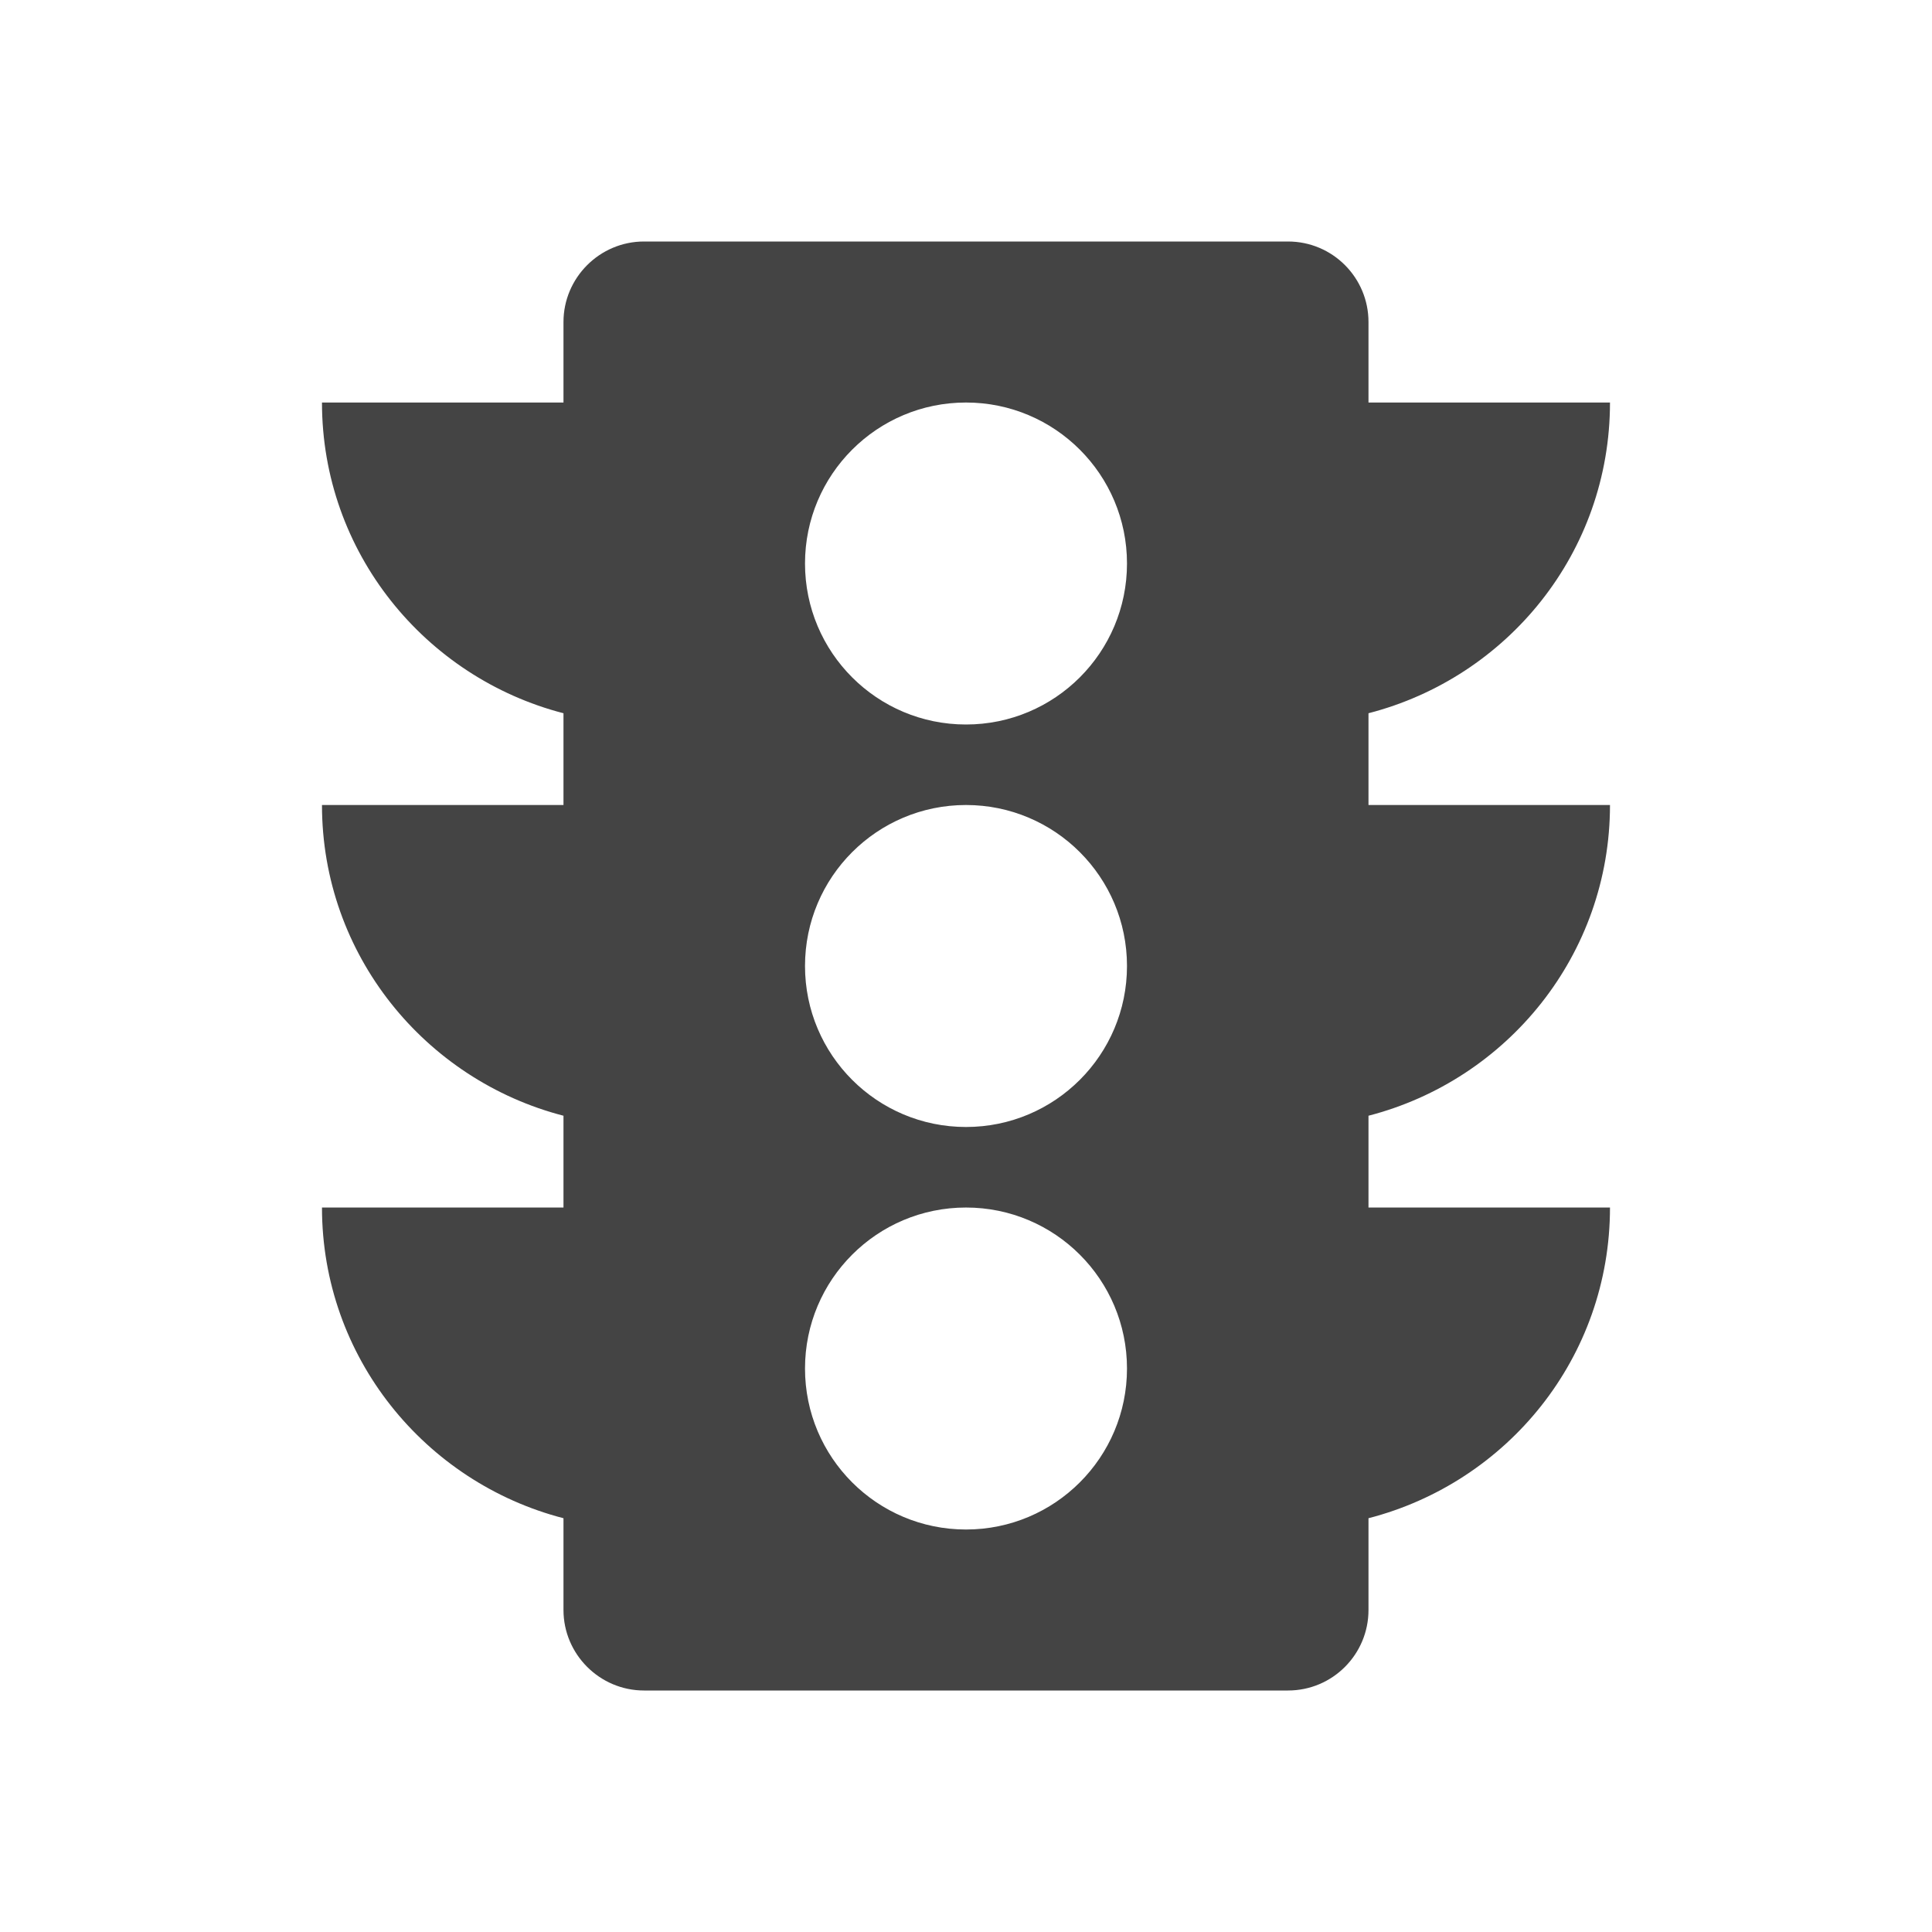 <?xml version="1.0" encoding="utf-8"?>
<!-- Generated by IcoMoon.io -->
<!DOCTYPE svg PUBLIC "-//W3C//DTD SVG 1.1//EN" "http://www.w3.org/Graphics/SVG/1.1/DTD/svg11.dtd">
<svg version="1.1" xmlns="http://www.w3.org/2000/svg" xmlns:xlink="http://www.w3.org/1999/xlink" width="64" height="64" viewBox="0 0 64 64">
<path d="M53.333 26.667h-8v-3.040c4.6-1.187 8-5.32 8-10.293h-8v-2.667c0-1.467-1.187-2.667-2.667-2.667h-21.333c-1.467 0-2.667 1.2-2.667 2.667v2.667h-8c0 4.96 3.413 9.107 8 10.293v3.040h-8c0 4.96 3.413 9.107 8 10.293v3.040h-8c0 4.96 3.413 9.107 8 10.293v3.040c0 1.467 1.2 2.667 2.667 2.667h21.333c1.48 0 2.667-1.2 2.667-2.667v-3.040c4.6-1.187 8-5.32 8-10.293h-8v-3.040c4.6-1.187 8-5.333 8-10.293zM32 50.667c-2.947 0-5.333-2.387-5.333-5.333s2.387-5.333 5.333-5.333 5.333 2.387 5.333 5.333-2.387 5.333-5.333 5.333zM32 37.333c-2.947 0-5.333-2.387-5.333-5.333s2.387-5.333 5.333-5.333 5.333 2.387 5.333 5.333-2.387 5.333-5.333 5.333zM32 24c-2.947 0-5.333-2.387-5.333-5.333s2.387-5.333 5.333-5.333 5.333 2.387 5.333 5.333-2.387 5.333-5.333 5.333z" fill="#444444"></path>
</svg>
